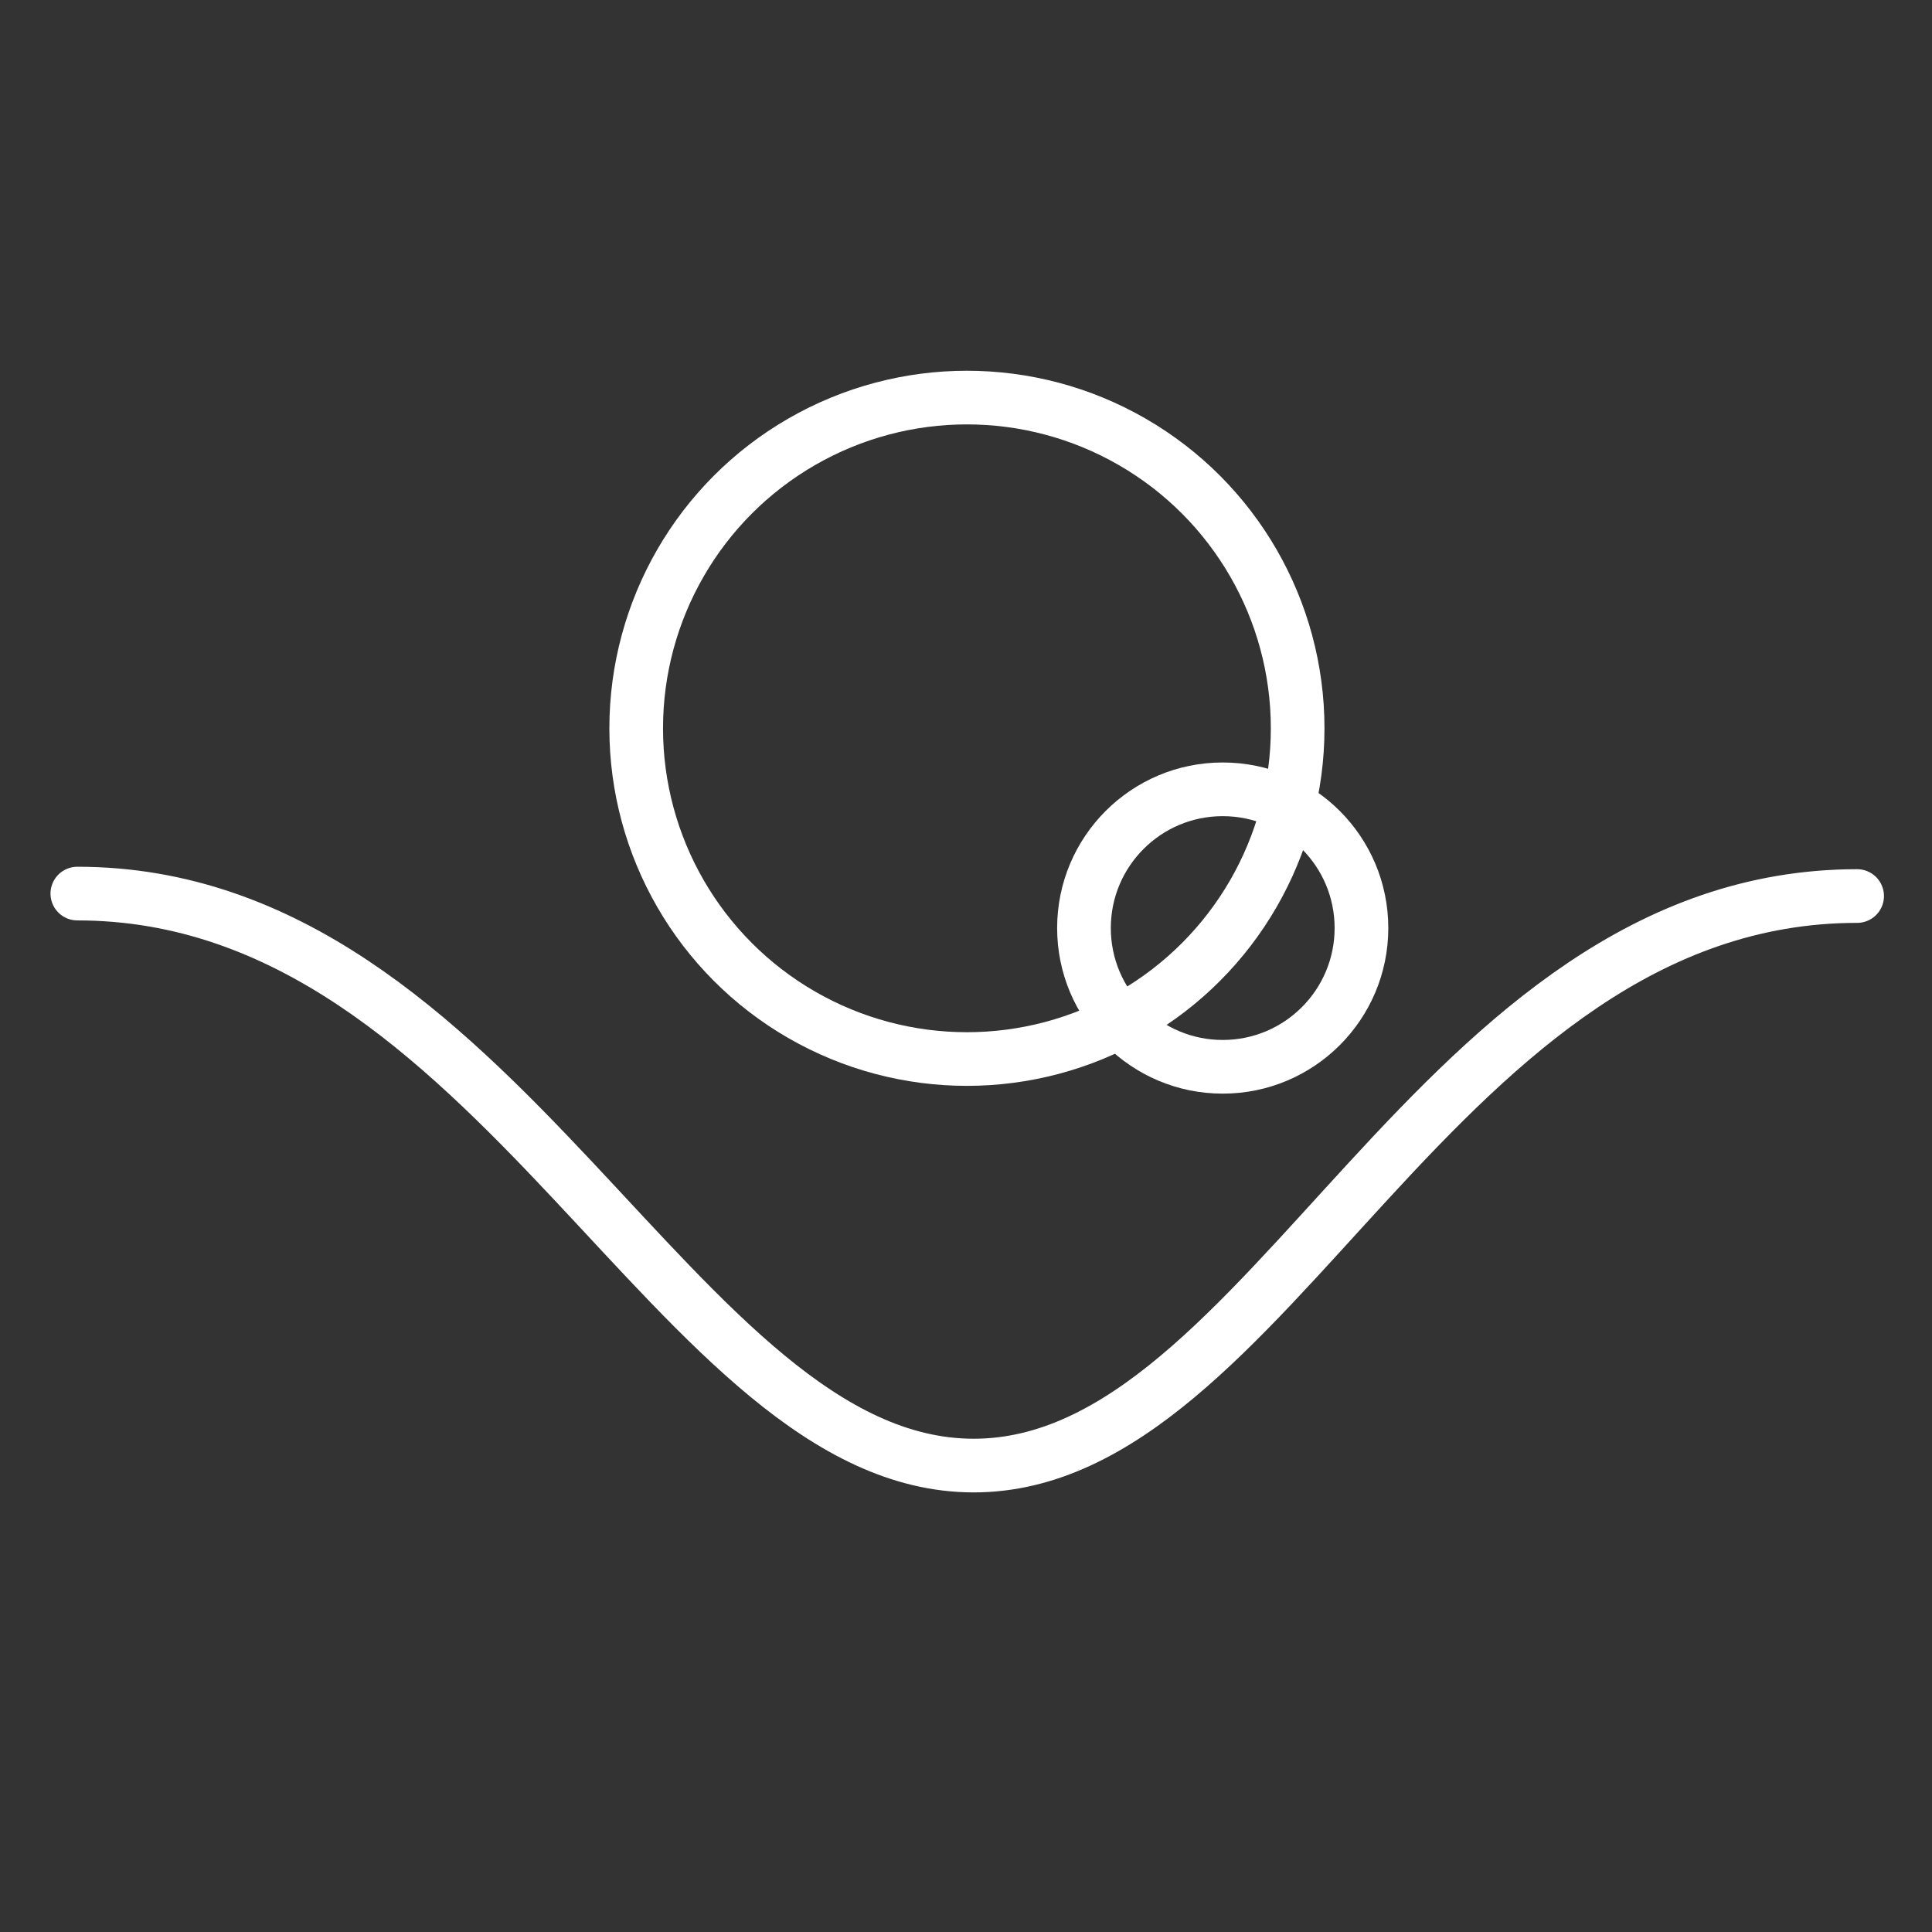 <?xml version="1.0" encoding="UTF-8" standalone="no"?>
<!DOCTYPE svg PUBLIC "-//W3C//DTD SVG 1.1//EN" "http://www.w3.org/Graphics/SVG/1.1/DTD/svg11.dtd">
<svg width="100%" height="100%" viewBox="0 0 1080 1080" version="1.1" xmlns="http://www.w3.org/2000/svg" xmlns:xlink="http://www.w3.org/1999/xlink" xml:space="preserve" xmlns:serif="http://www.serif.com/" style="fill-rule:evenodd;clip-rule:evenodd;stroke-linecap:round;stroke-linejoin:round;stroke-miterlimit:1.5;">
    <rect x="0" y="0" width="1080" height="1080" fill="#333333" stroke="none"/>
    <g transform="matrix(1,0,0,1,4.117,83.71)">
        <path d="M39.111,415.807C274.307,415.807 374.18,735.324 540,735.553C705.82,735.781 798.374,417.179 1034.03,417.179" style="fill:none;stroke:white;stroke-width:30px;"/>
    </g>
    <g transform="matrix(0.568,0,0,0.568,328.849,304.826)">
        <circle cx="624.396" cy="376.696" r="136.544" style="fill:none;stroke:white;stroke-width:52.83px;"/>
    </g>
    <g transform="matrix(1.354,0,0,1.354,-304.916,-102.919)">
        <circle cx="624.396" cy="376.696" r="136.544" style="fill:none;stroke:white;stroke-width:22.15px;"/>
    </g>
</svg>
